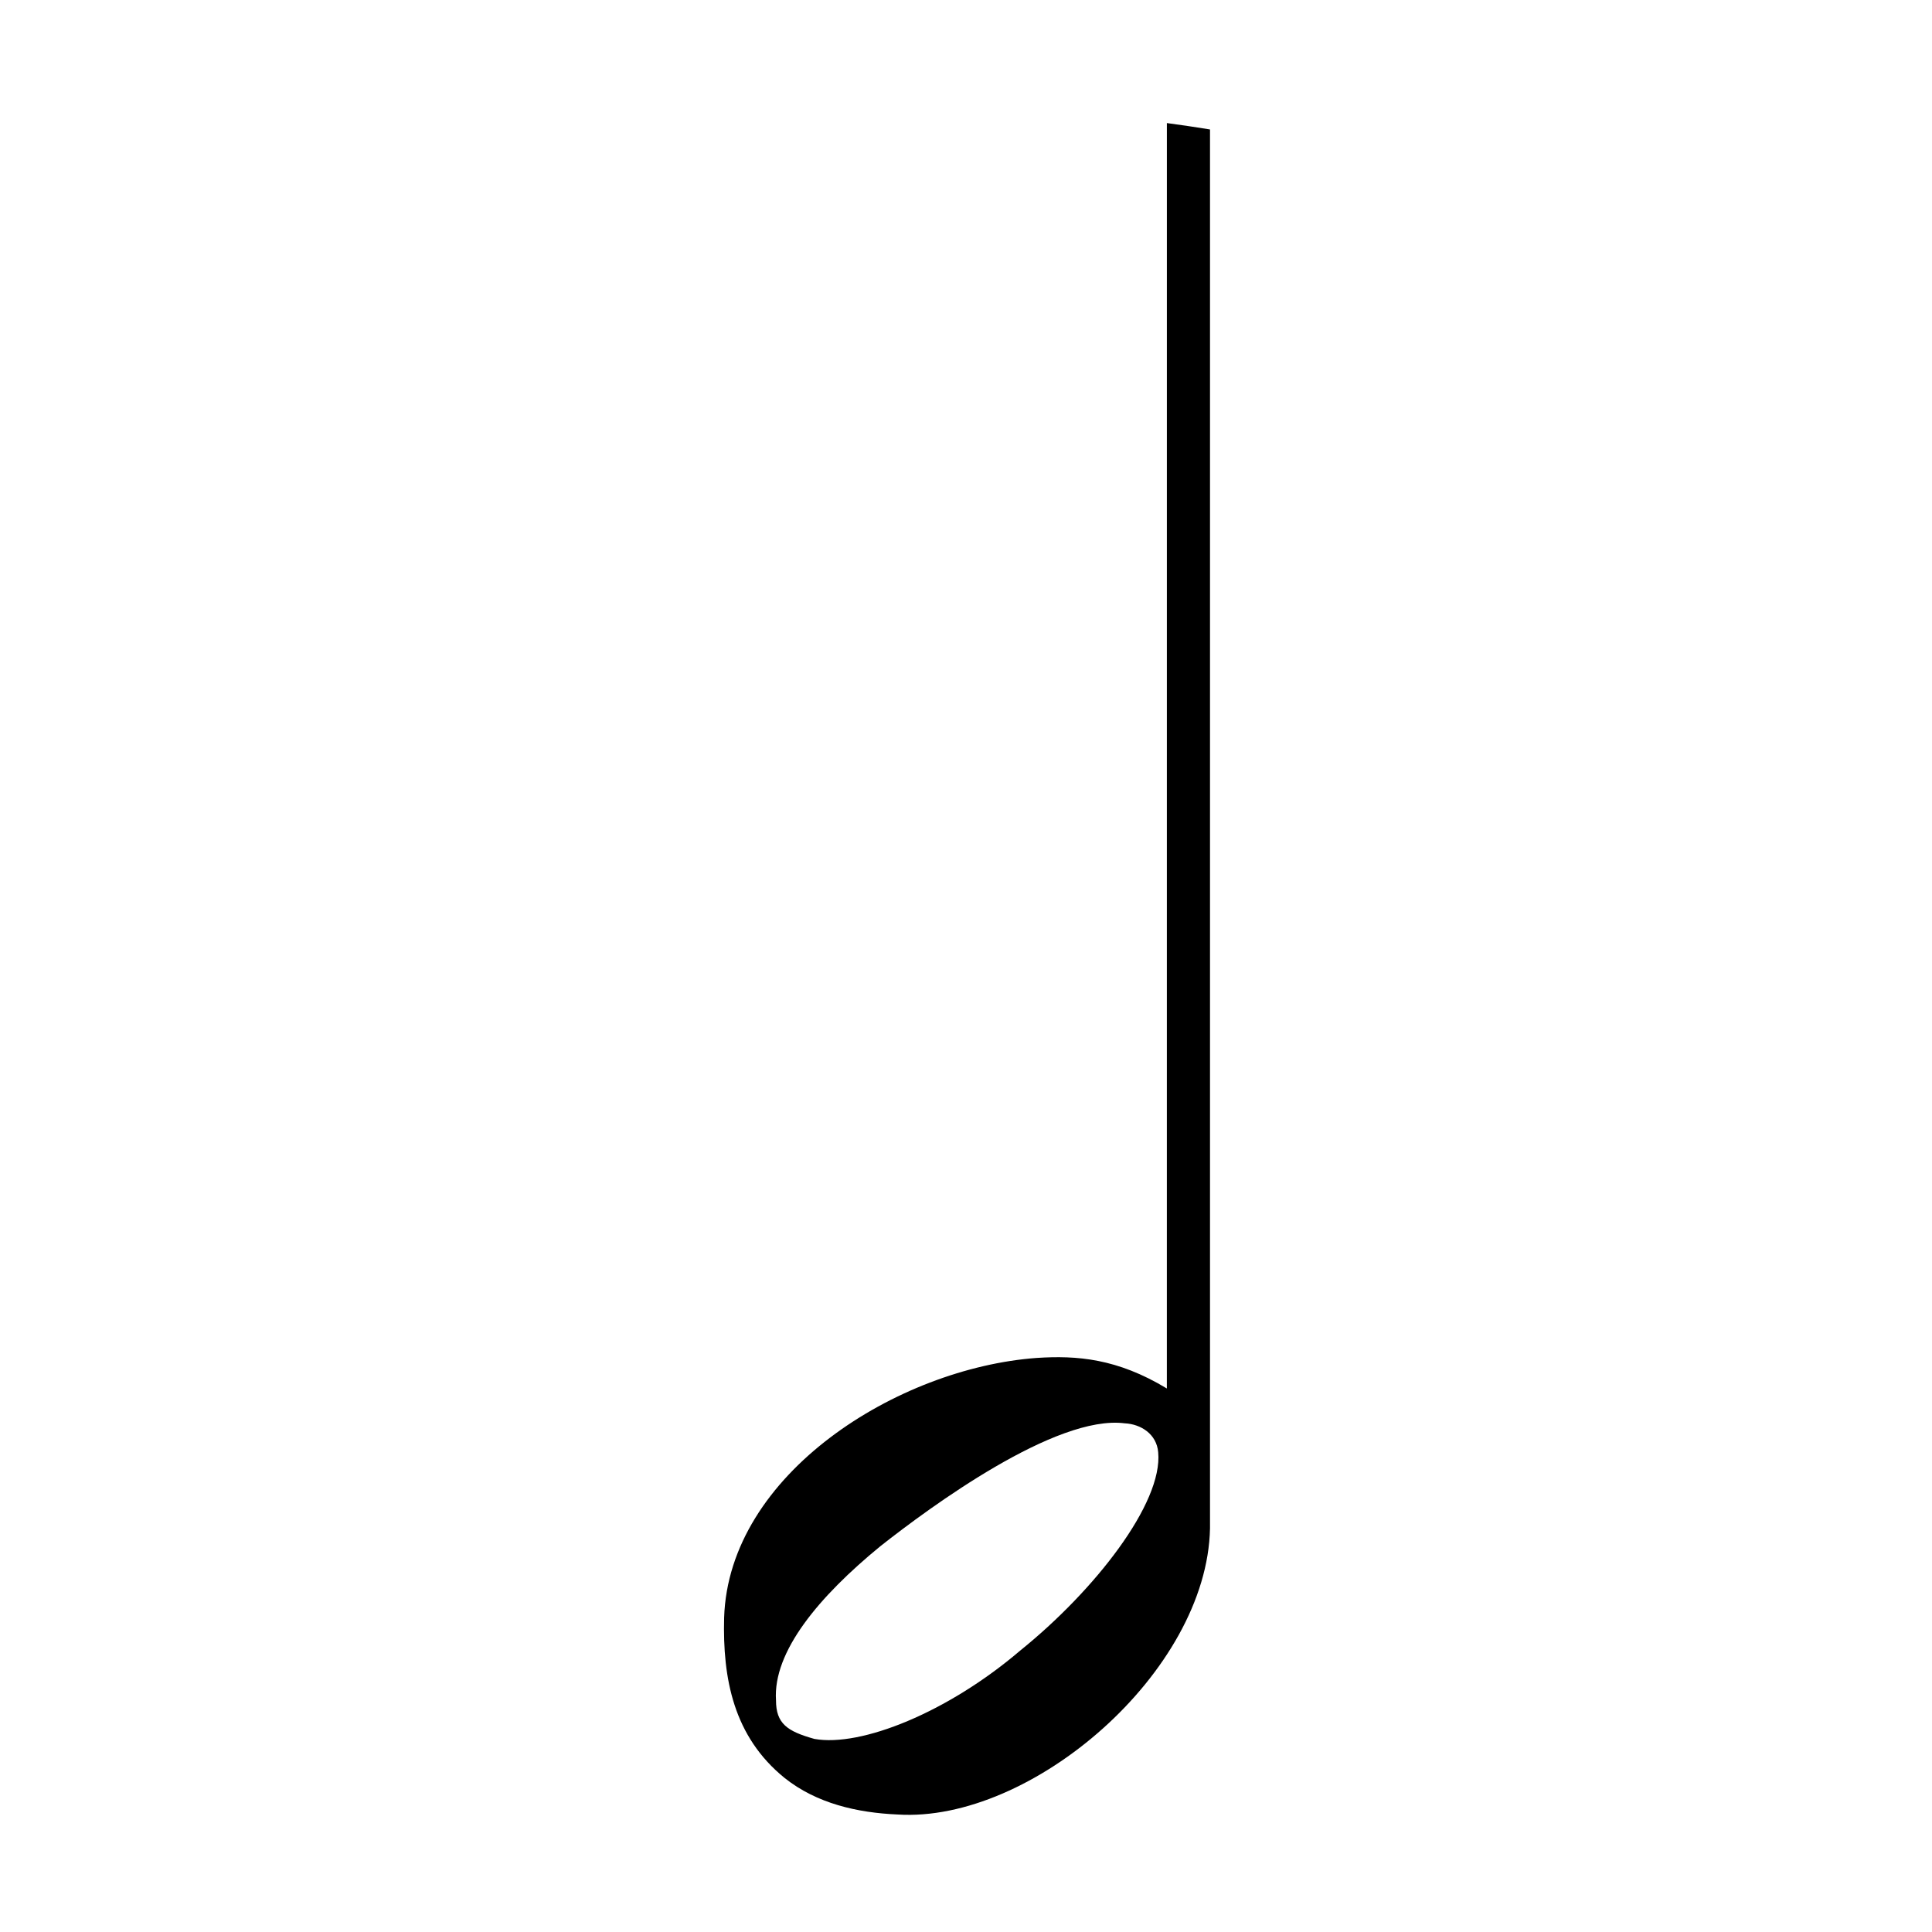 <?xml version="1.0" encoding="UTF-8" standalone="no"?>
<svg
   xmlns:dc="http://purl.org/dc/elements/1.1/"
   xmlns:cc="http://creativecommons.org/ns#"
   xmlns:rdf="http://www.w3.org/1999/02/22-rdf-syntax-ns#"
   xmlns:svg="http://www.w3.org/2000/svg"
   xmlns="http://www.w3.org/2000/svg"
   version="1.1"
   id="svg4508"
   viewBox="0 0 256 256"
   height="256"
   width="256">
  <defs
     id="defs4510" />
  <g
     transform="translate(0,-796.362)"
     id="layer1">
    <g
       id="g64"
       transform="matrix(3.147,0,0,3.242,-999.859,163.29)">
      <path
         id="path66"
         d="m 366.85,200.302 c 0.606,0.078 1.212,0.166 1.816,0.261 0,19.058 0,38.116 0,57.174 -0.12,5.868 -7.523,12.05 -13.158,11.696 -1.695,-0.072 -3.404,-0.449 -4.751,-1.491 -2.157,-1.695 -2.615,-4.068 -2.549,-6.552 0.189,-5.884 7.321,-10.204 13.161,-10.617 1.691,-0.108 3.39,0.021 5.48,1.249 0.001,-17.24 0.001,-34.481 0.001,-51.72 z m -16.458,64.464 c 0,0.95 0.47,1.267 1.617,1.578 1.959,0.341 5.619,-1.084 8.669,-3.614 3.12,-2.44 6.01,-6.018 5.806,-8.104 -0.066,-0.744 -0.731,-1.149 -1.407,-1.181 -2.902,-0.363 -8.196,3.419 -10.294,5.025 -2.575,2.049 -4.527,4.303 -4.391,6.296 z" />
    </g>
  </g>
</svg>
